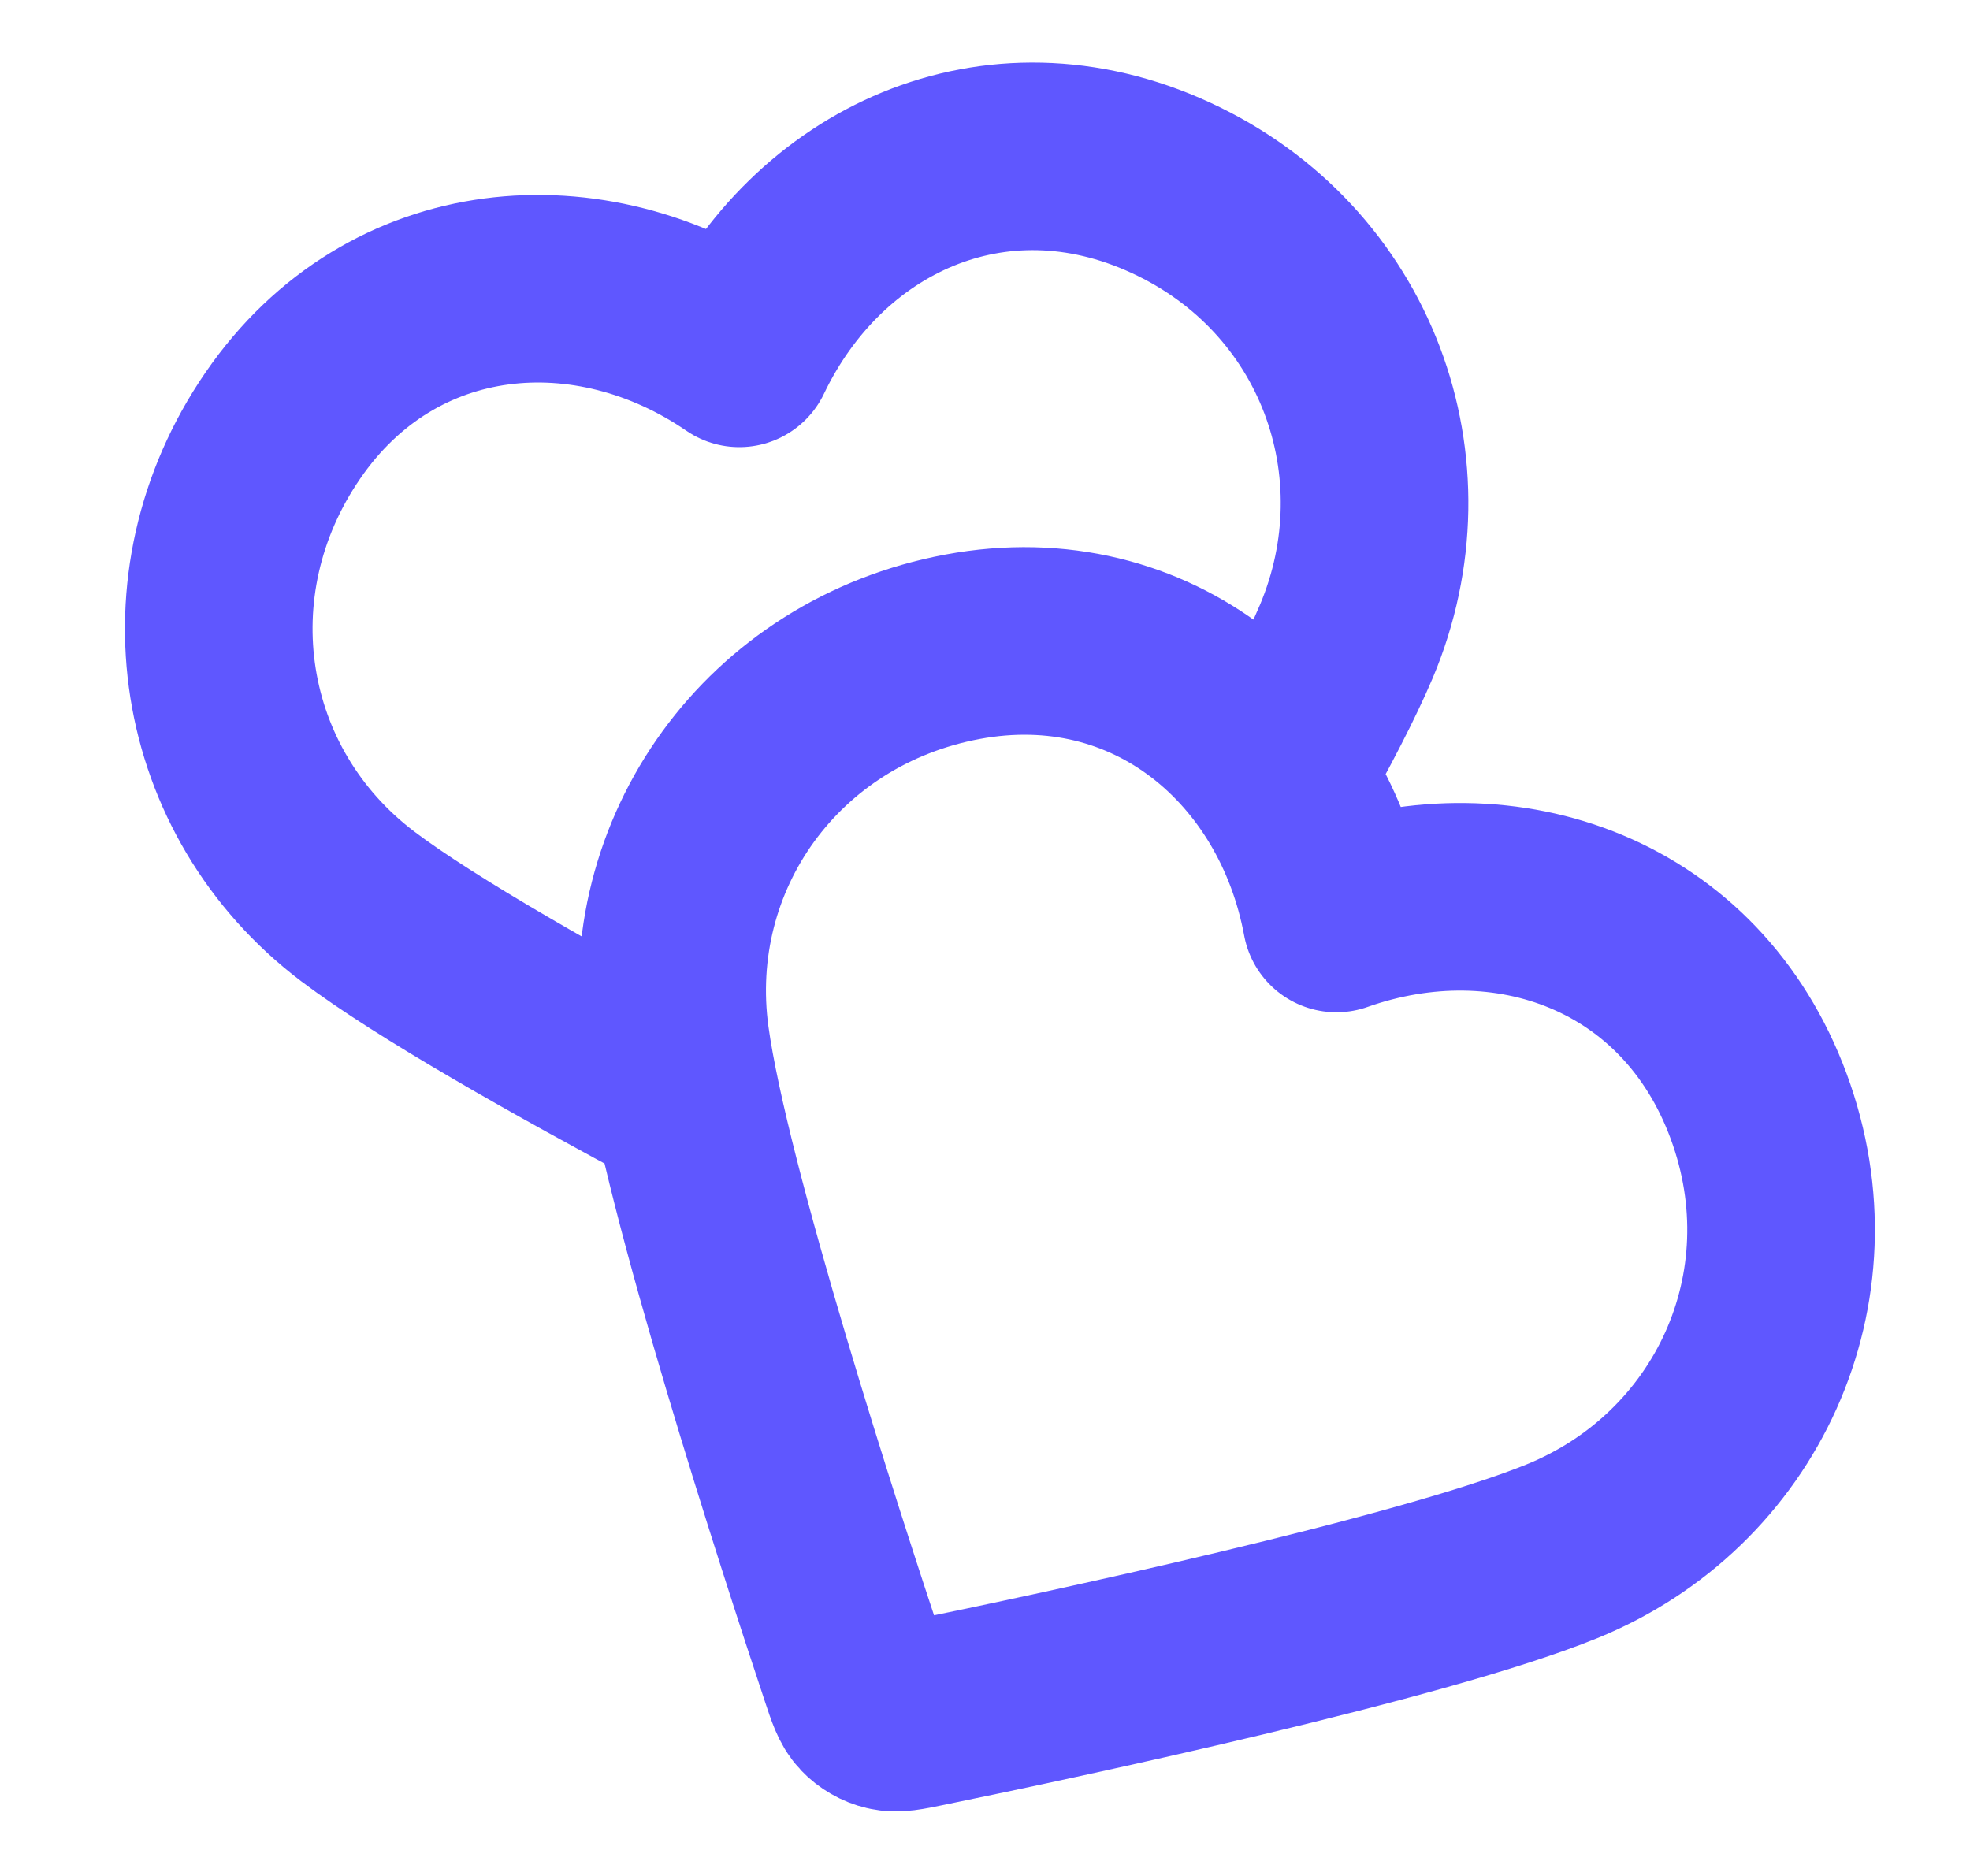 <svg width="21" height="20" viewBox="0 0 21 20" fill="none" xmlns="http://www.w3.org/2000/svg">
<path d="M13.62 8.271C13.932 7.717 14.191 7.218 14.352 6.838C15.13 4.991 14.36 2.867 12.479 2.001C10.599 1.135 8.71 2.033 7.881 3.767C6.296 2.68 4.181 2.839 3.015 4.537C1.849 6.234 2.215 8.452 3.812 9.662C4.537 10.211 5.971 11.02 7.32 11.74M14.246 9.792C13.895 7.902 12.287 6.519 10.262 6.895C8.237 7.271 6.928 9.098 7.201 11.082C7.421 12.677 8.635 16.419 9.104 17.828C9.168 18.021 9.2 18.117 9.263 18.184C9.318 18.242 9.392 18.285 9.47 18.303C9.56 18.325 9.659 18.304 9.858 18.263C11.312 17.965 15.16 17.145 16.651 16.538C18.507 15.783 19.465 13.737 18.747 11.794C18.03 9.852 16.059 9.151 14.246 9.792Z" stroke="#5F57FF" stroke-width="2" stroke-linecap="round" stroke-linejoin="round"/>
</svg>
